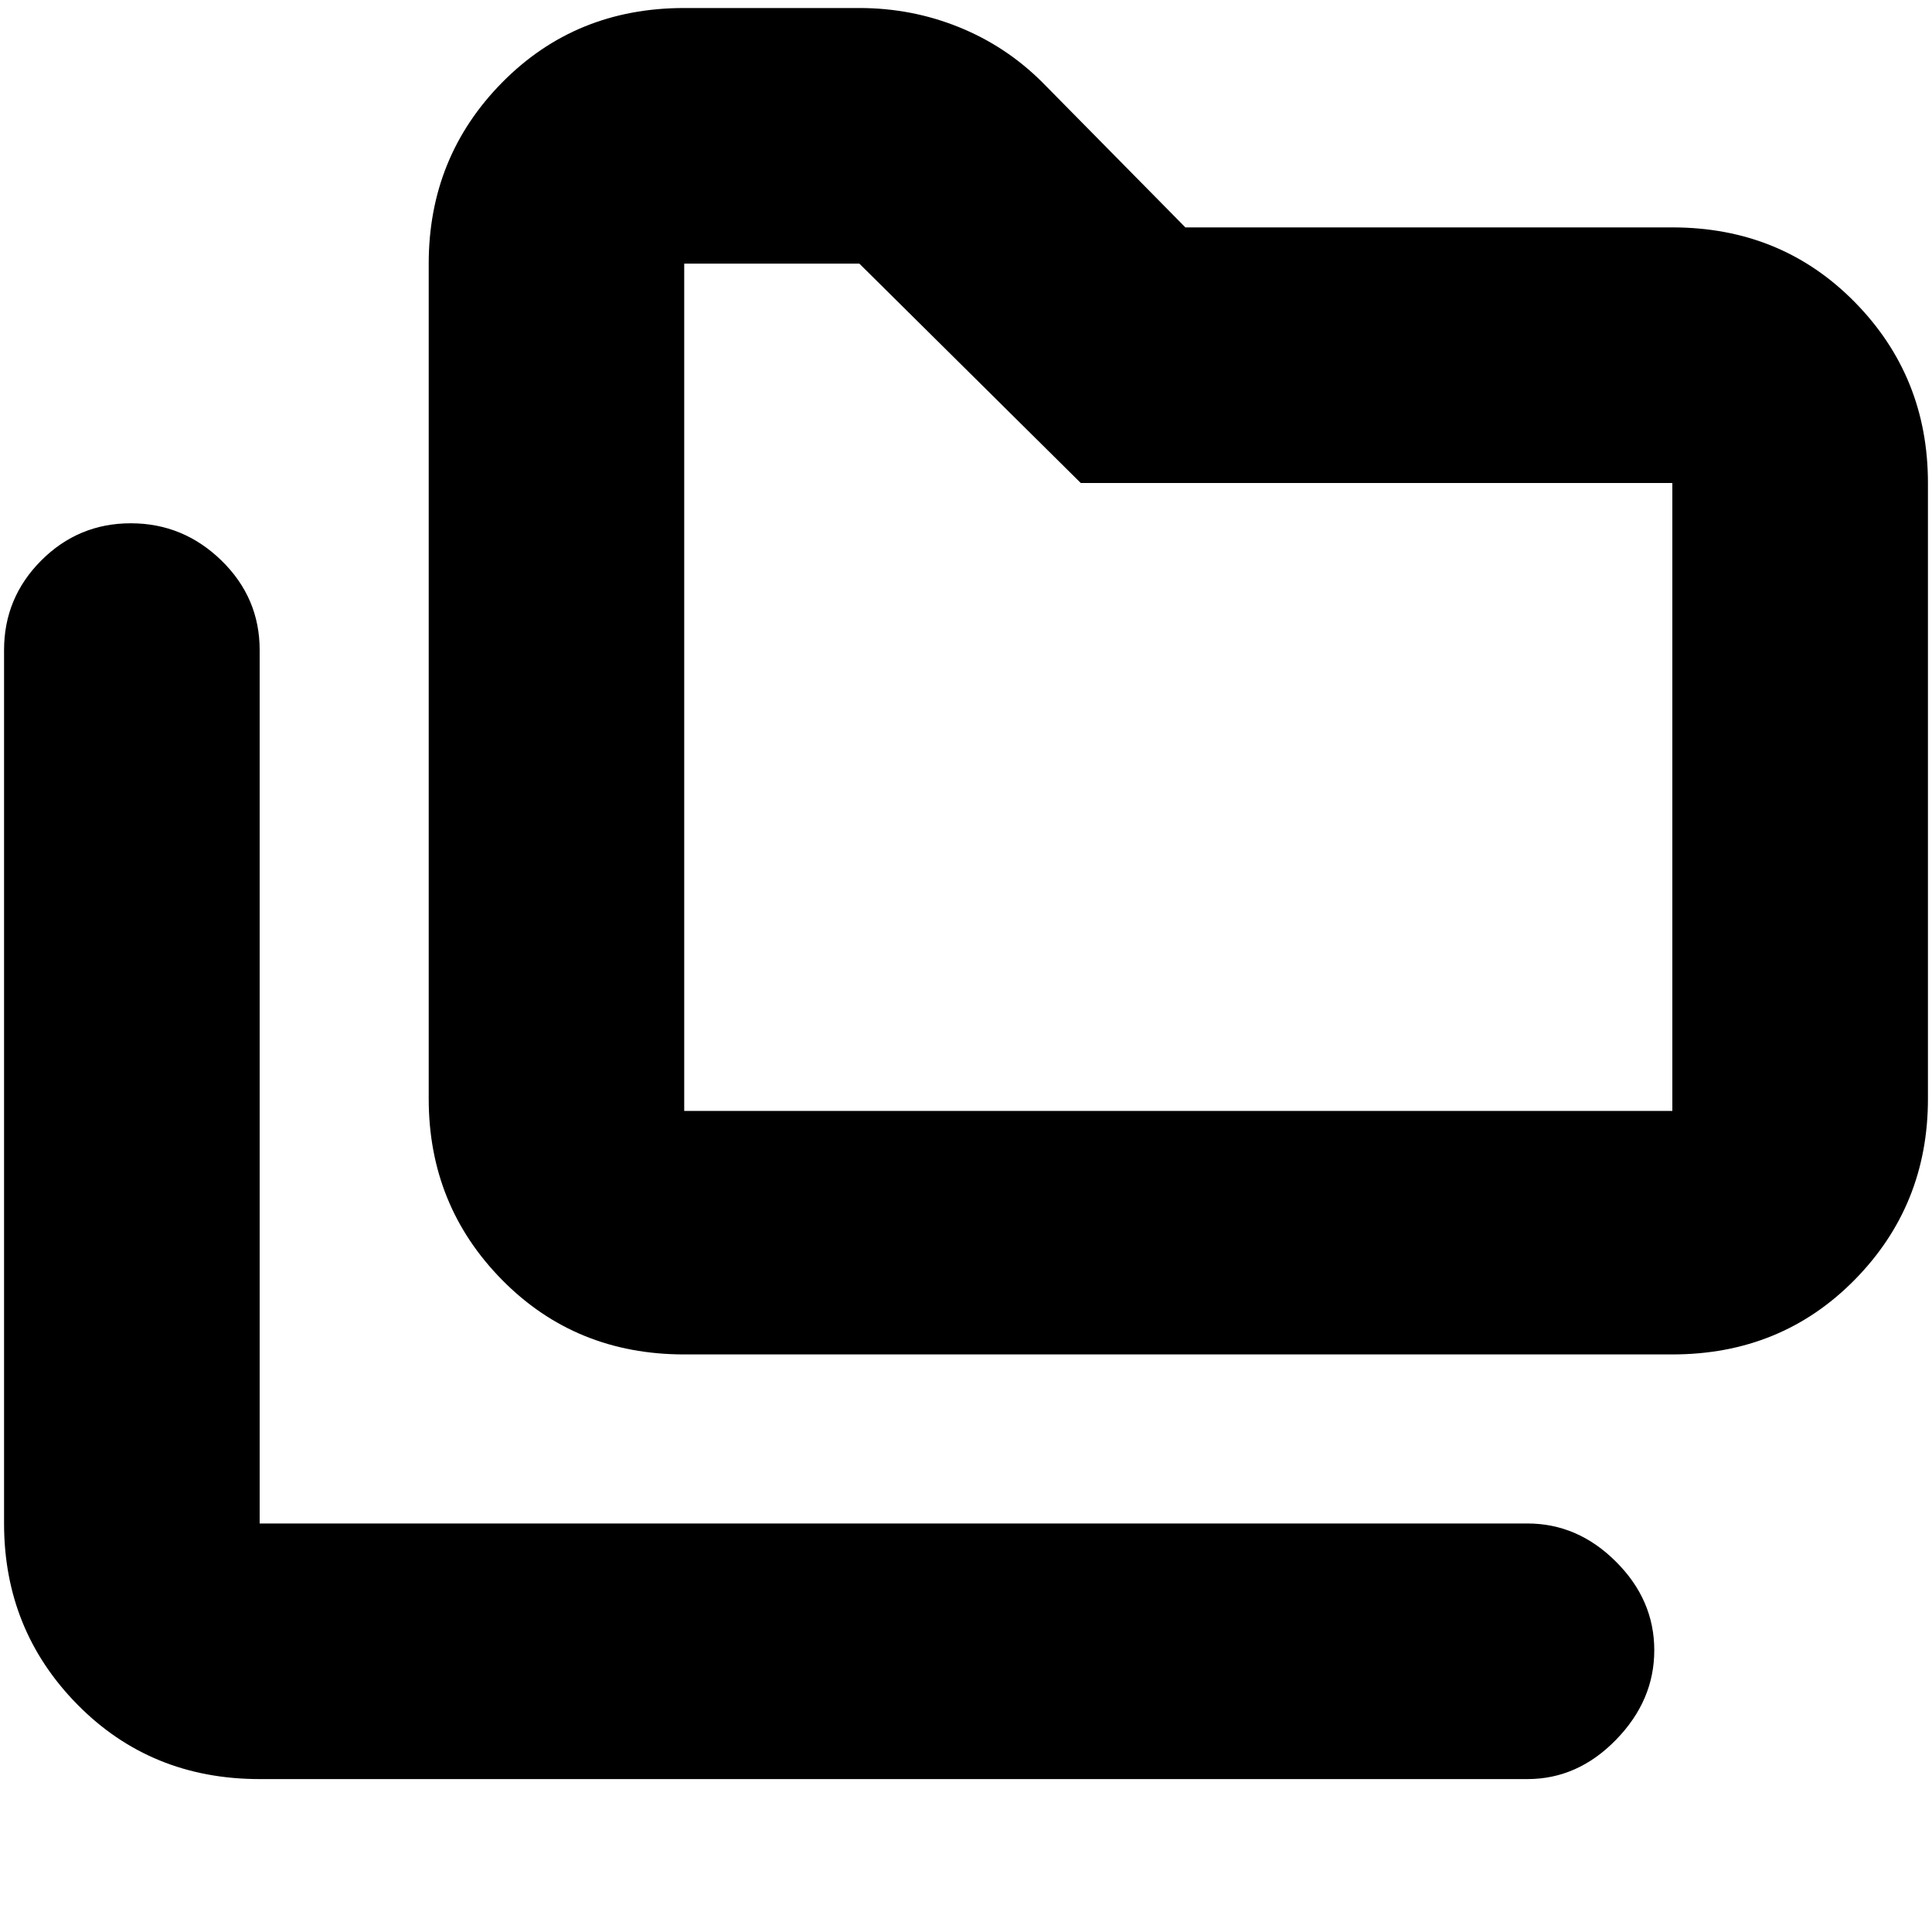 <svg xmlns="http://www.w3.org/2000/svg" height="20" width="20"><path d="M2.688 18.417Q1.562 18.417 0.802 17.646Q0.042 16.875 0.042 15.771V6.729Q0.042 6.188 0.427 5.802Q0.812 5.417 1.354 5.417Q1.896 5.417 2.292 5.802Q2.688 6.188 2.688 6.729V15.771Q2.688 15.771 2.688 15.771Q2.688 15.771 2.688 15.771H15.812Q16.333 15.771 16.729 16.167Q17.125 16.562 17.125 17.083Q17.125 17.604 16.729 18.01Q16.333 18.417 15.812 18.417ZM7.083 14.021Q5.958 14.021 5.198 13.25Q4.438 12.479 4.438 11.375V2.729Q4.438 1.625 5.198 0.854Q5.958 0.083 7.083 0.083H8.896Q9.438 0.083 9.927 0.281Q10.417 0.479 10.792 0.854L12.271 2.354H17.312Q18.438 2.354 19.198 3.125Q19.958 3.896 19.958 5V11.375Q19.958 12.479 19.198 13.25Q18.438 14.021 17.312 14.021ZM7.083 11.5H17.312Q17.312 11.5 17.312 11.5Q17.312 11.5 17.312 11.5V5Q17.312 5 17.312 5Q17.312 5 17.312 5H11.188L8.896 2.729Q8.896 2.729 8.896 2.729Q8.896 2.729 8.896 2.729H7.083Q7.083 2.729 7.083 2.729Q7.083 2.729 7.083 2.729V11.5Q7.083 11.5 7.083 11.5Q7.083 11.5 7.083 11.5ZM7.083 11.5Q7.083 11.5 7.083 11.5Q7.083 11.5 7.083 11.5V2.729Q7.083 2.729 7.083 2.729Q7.083 2.729 7.083 2.729Q7.083 2.729 7.083 2.729Q7.083 2.729 7.083 2.729V5Q7.083 5 7.083 5Q7.083 5 7.083 5V11.5Q7.083 11.5 7.083 11.5Q7.083 11.5 7.083 11.5Z"/></svg>